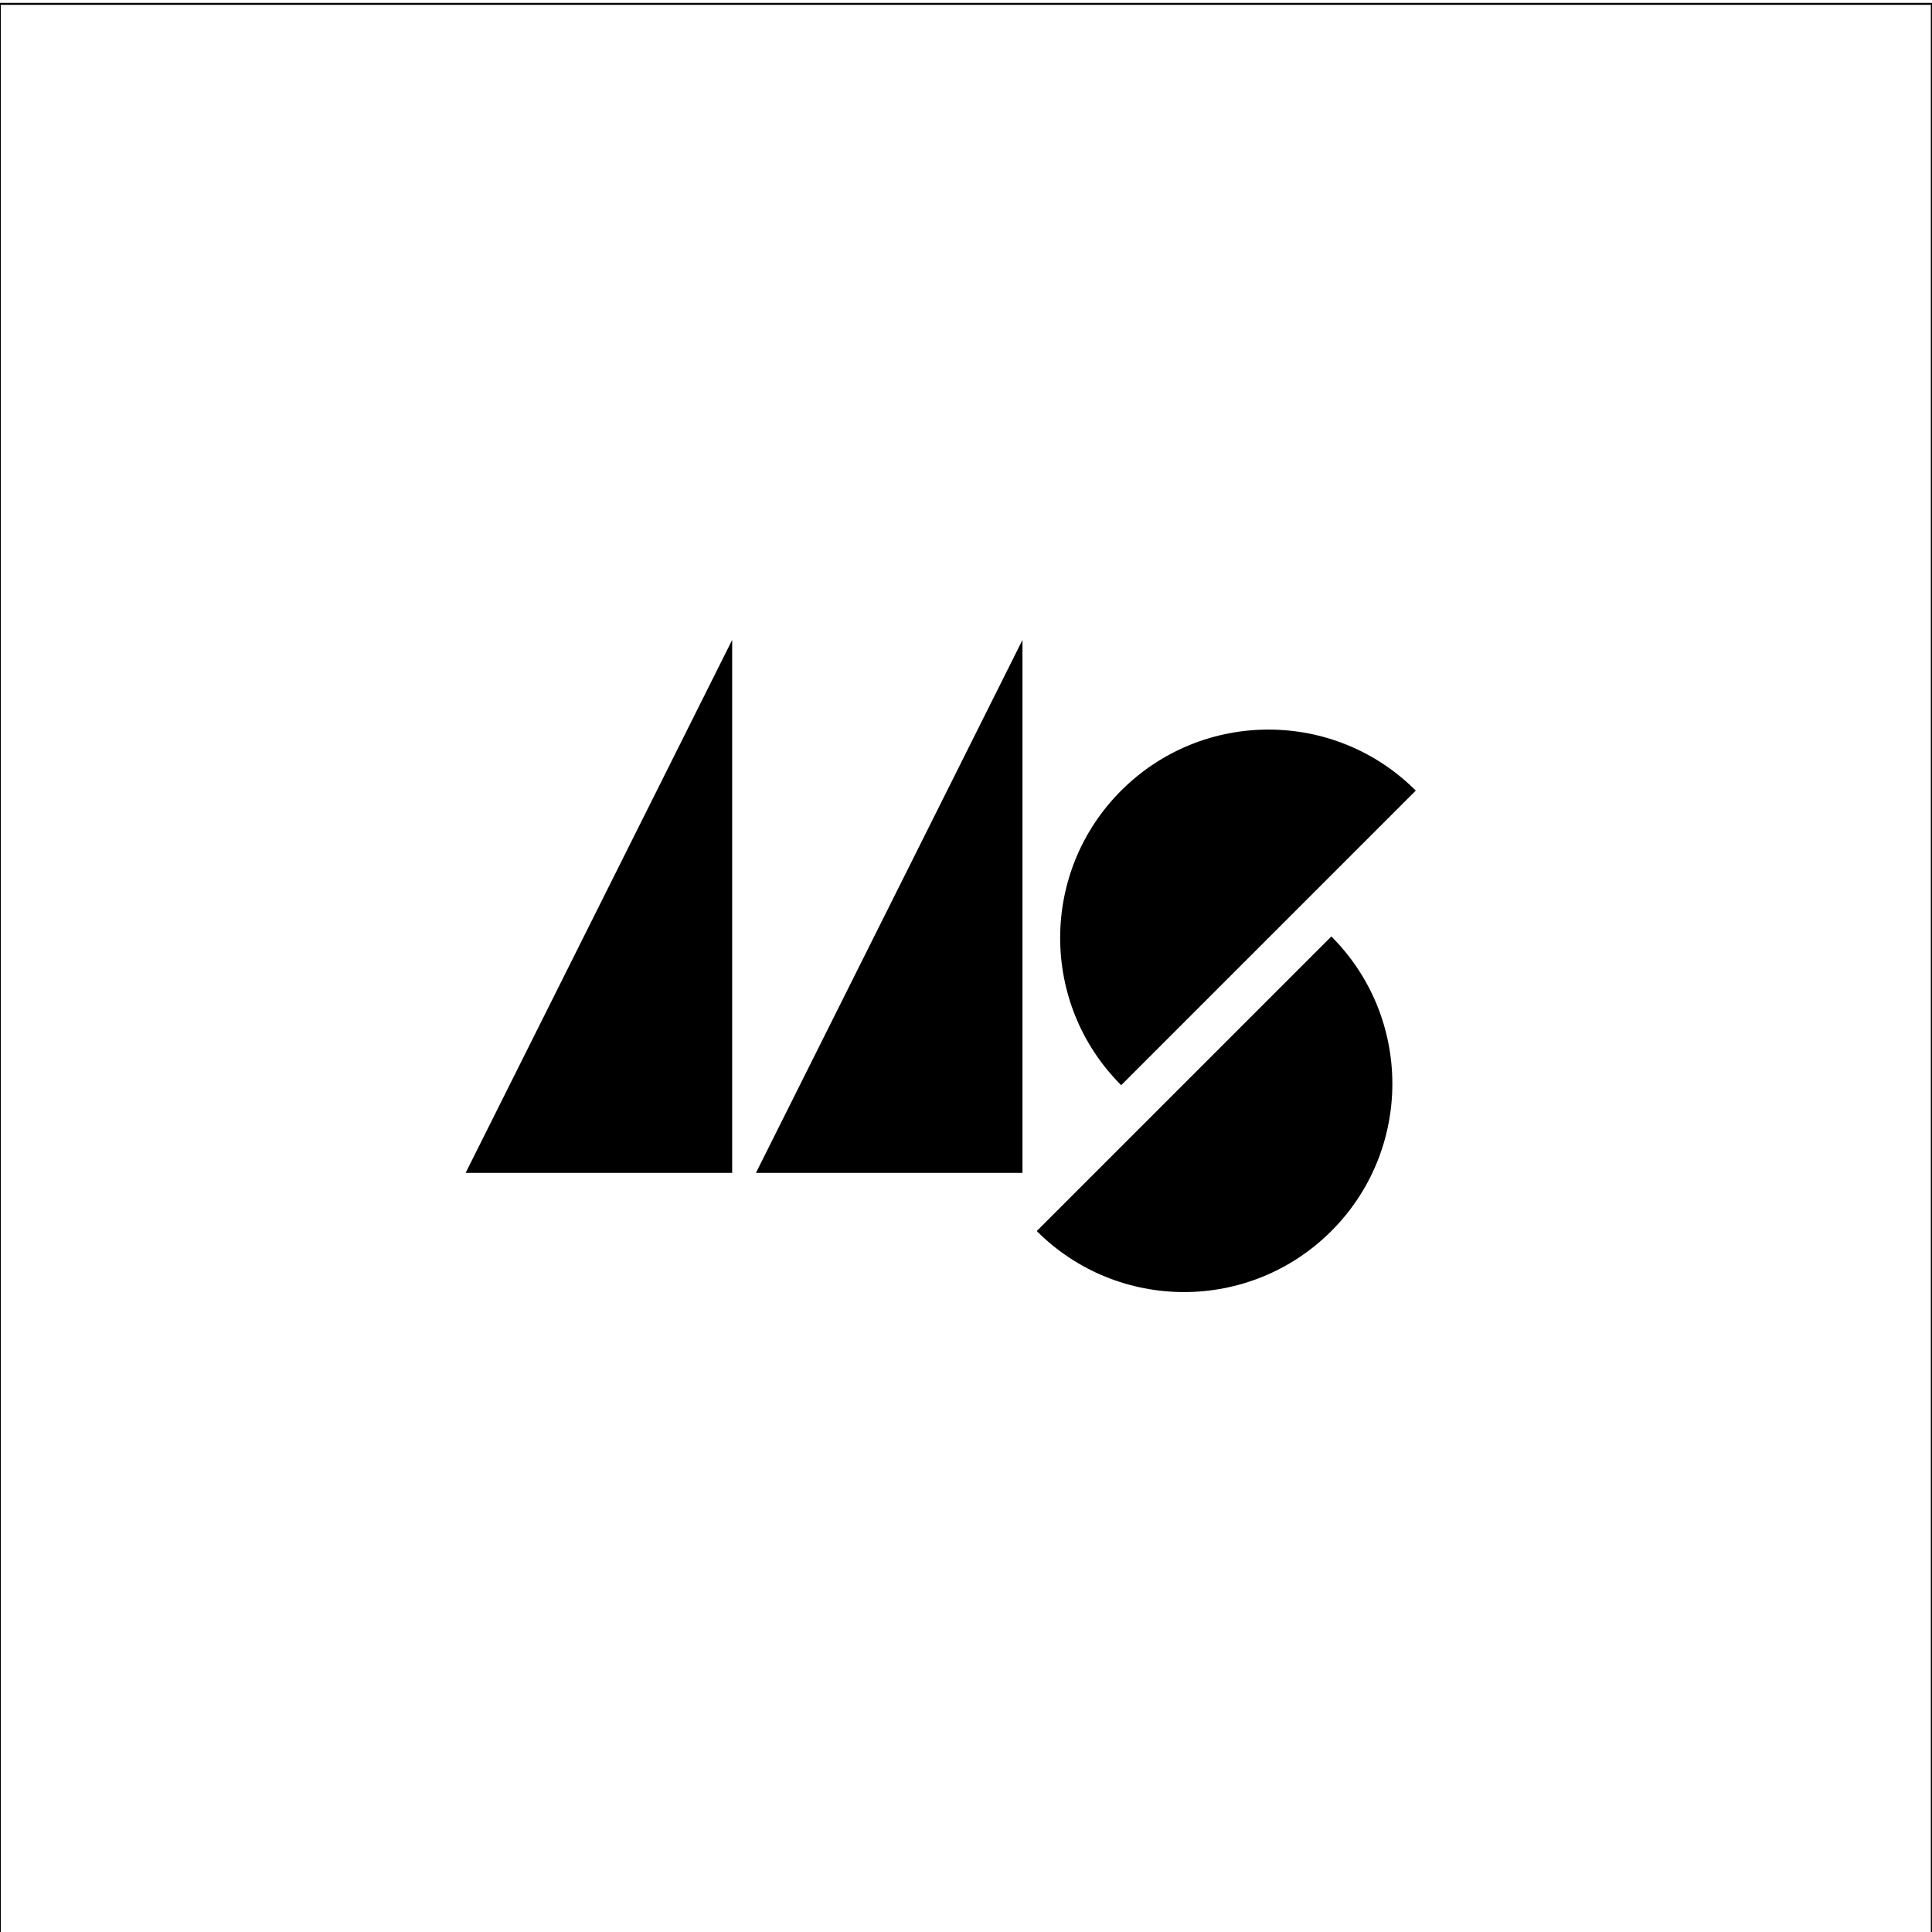 <?xml version="1.0" encoding="UTF-8"?><svg id="Layer_1" xmlns="http://www.w3.org/2000/svg" viewBox="0 0 1000 1000"><defs><style>.cls-1{fill:none;stroke:#000;stroke-miterlimit:10;}</style></defs><g><polygon points="529.23 607.1 529.23 331.23 391.26 607.1 529.23 607.1"/><polygon points="378.97 607.1 378.97 331.23 241 607.1 378.97 607.1"/><path d="M536.61,637.19c42.11,42.11,110.38,42.11,152.49,0,42.11-42.11,42.11-110.38,0-152.49l-152.49,152.49Z"/><path d="M732.81,409.21c-42.11-42.11-110.38-42.11-152.49,0-42.11,42.11-42.11,110.38,0,152.49l152.49-152.49Z"/></g><rect class="cls-1" x="-.09" y="2" width="1000" height="1000"/></svg>